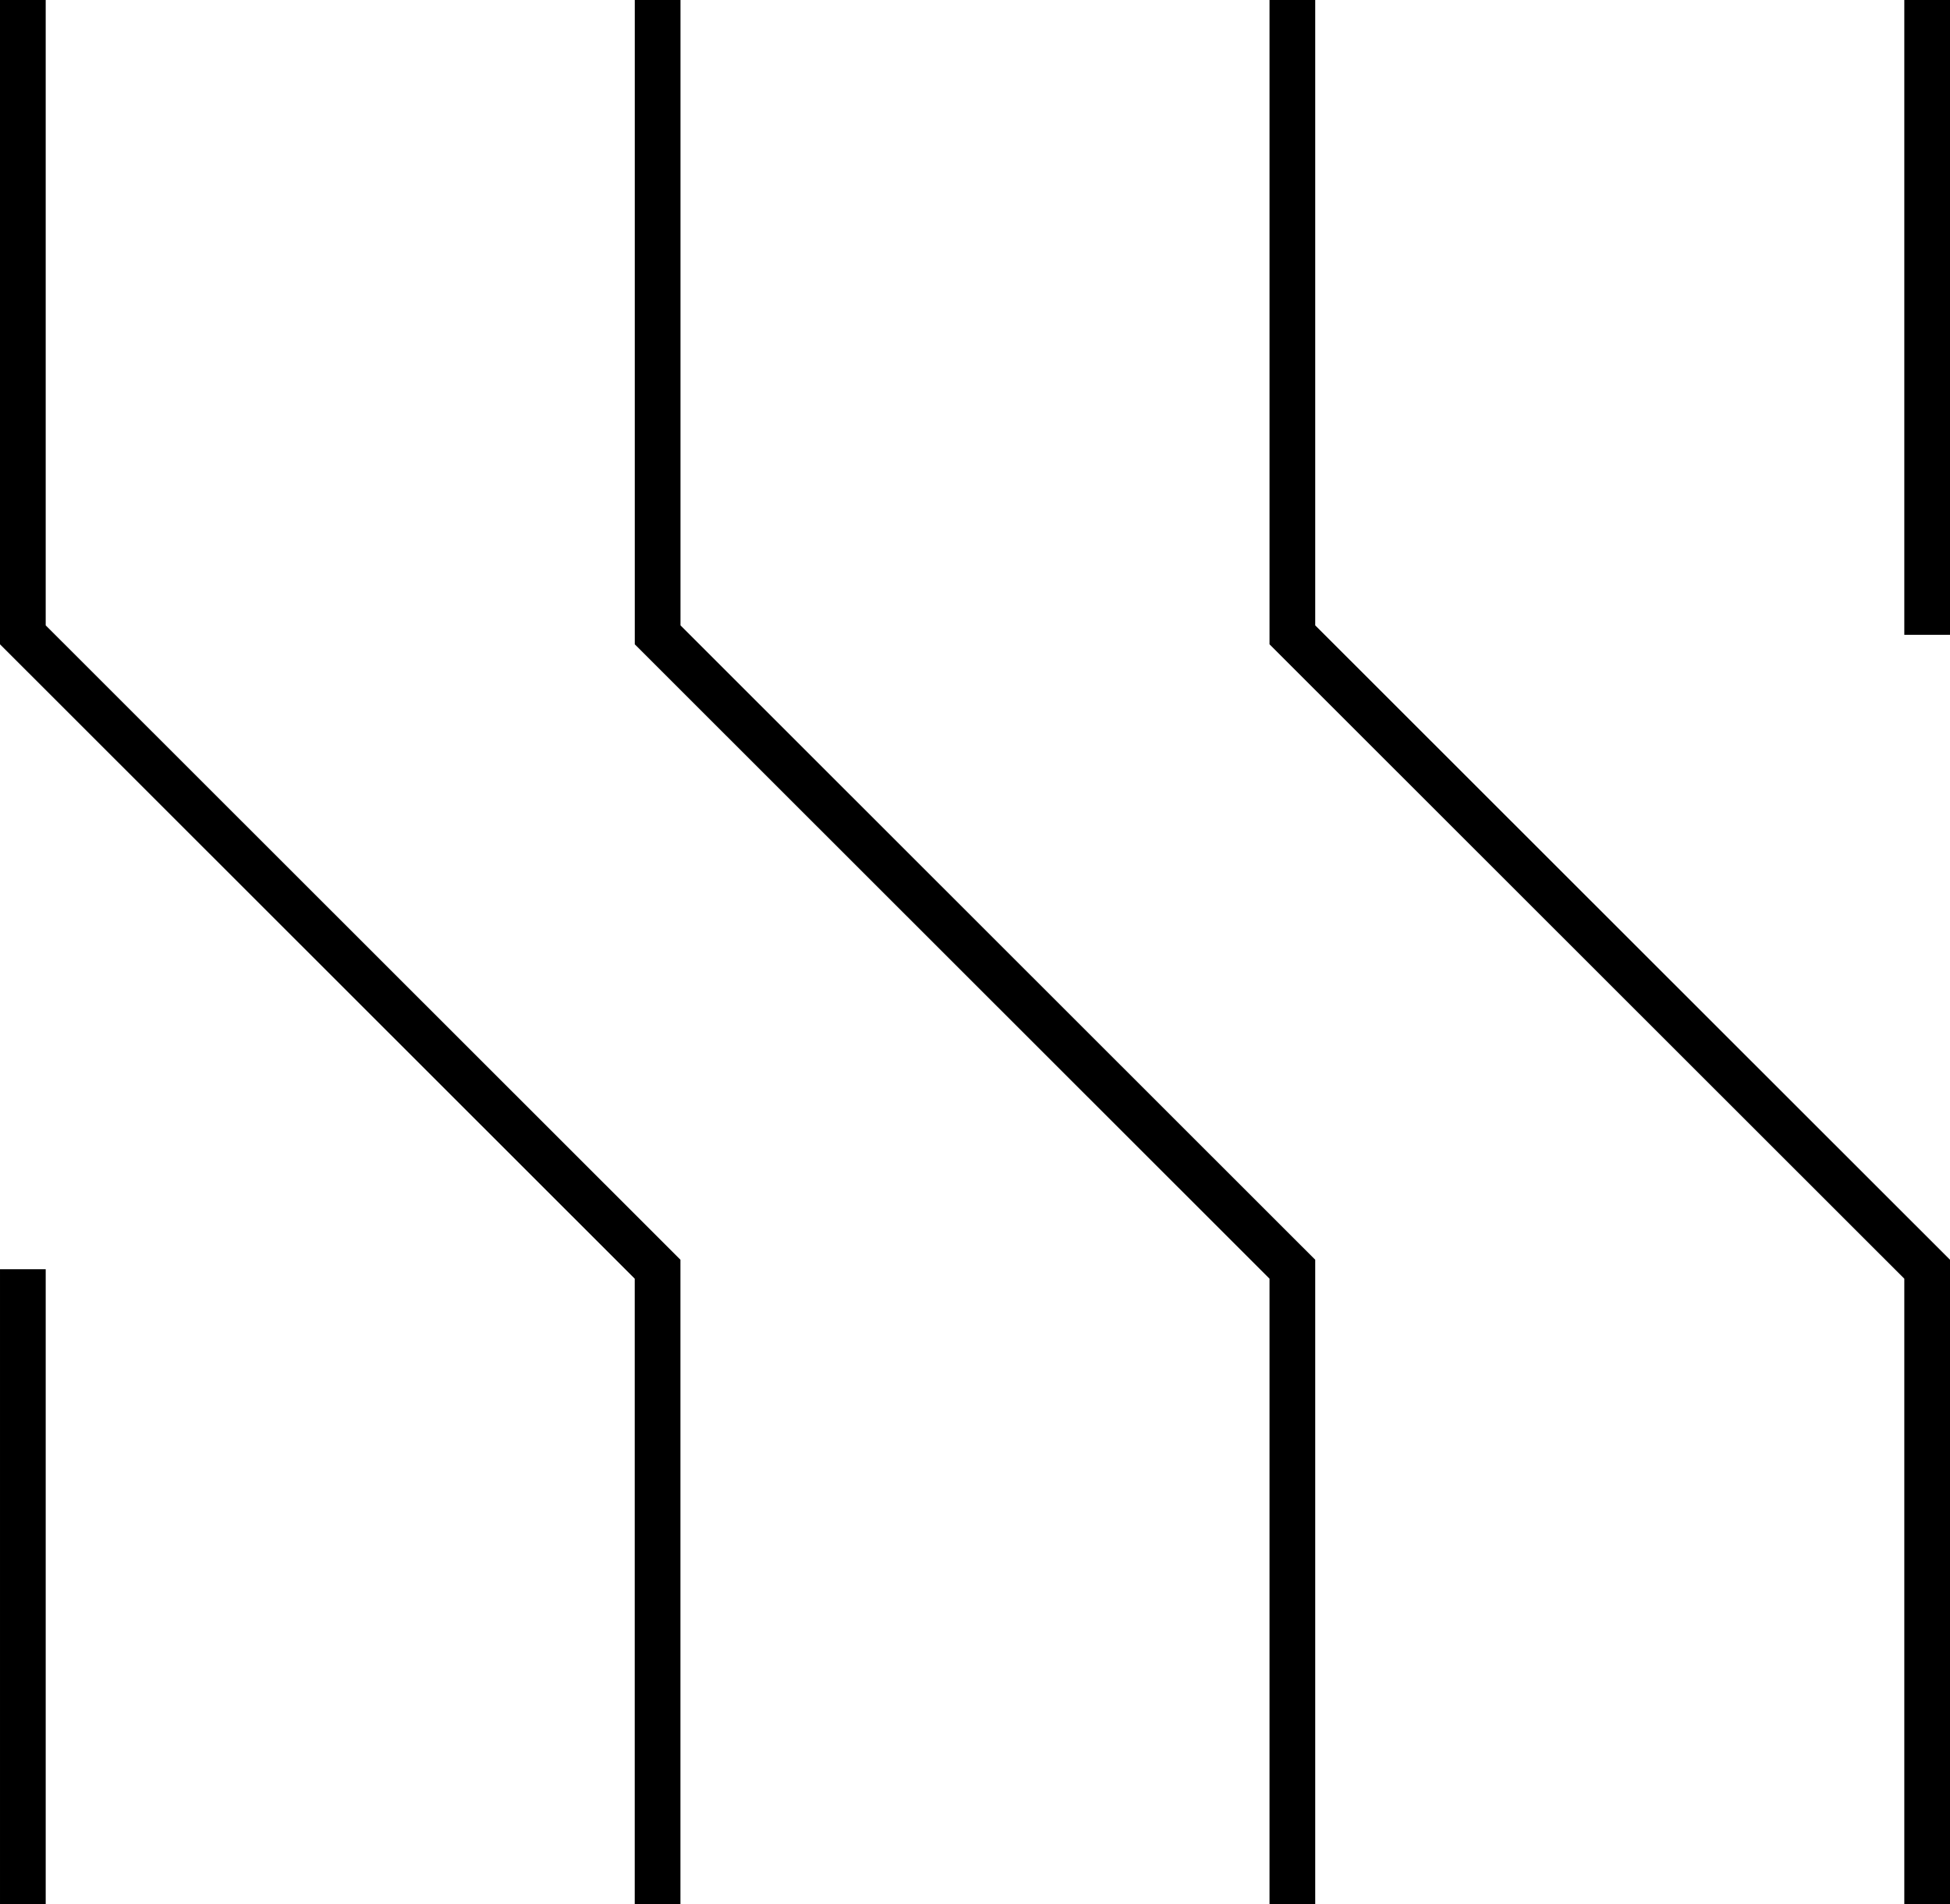 <svg xmlns="http://www.w3.org/2000/svg" viewBox="0 0 42.666 41.66">
  <path d="M124.305,2014.58v-13.89l-13.888-13.88v-13.89m27.777,41.66v-13.89l-13.888-13.88v-13.89m27.777,41.66v-13.89l-13.889-13.88v-13.89m-27.777,27.77v13.89m41.666-27.77v-13.89" transform="translate(-109.917 -1972.92)" fill="none" stroke="currentColor" stroke-miterlimit="10" stroke-width="1"/>
</svg>
